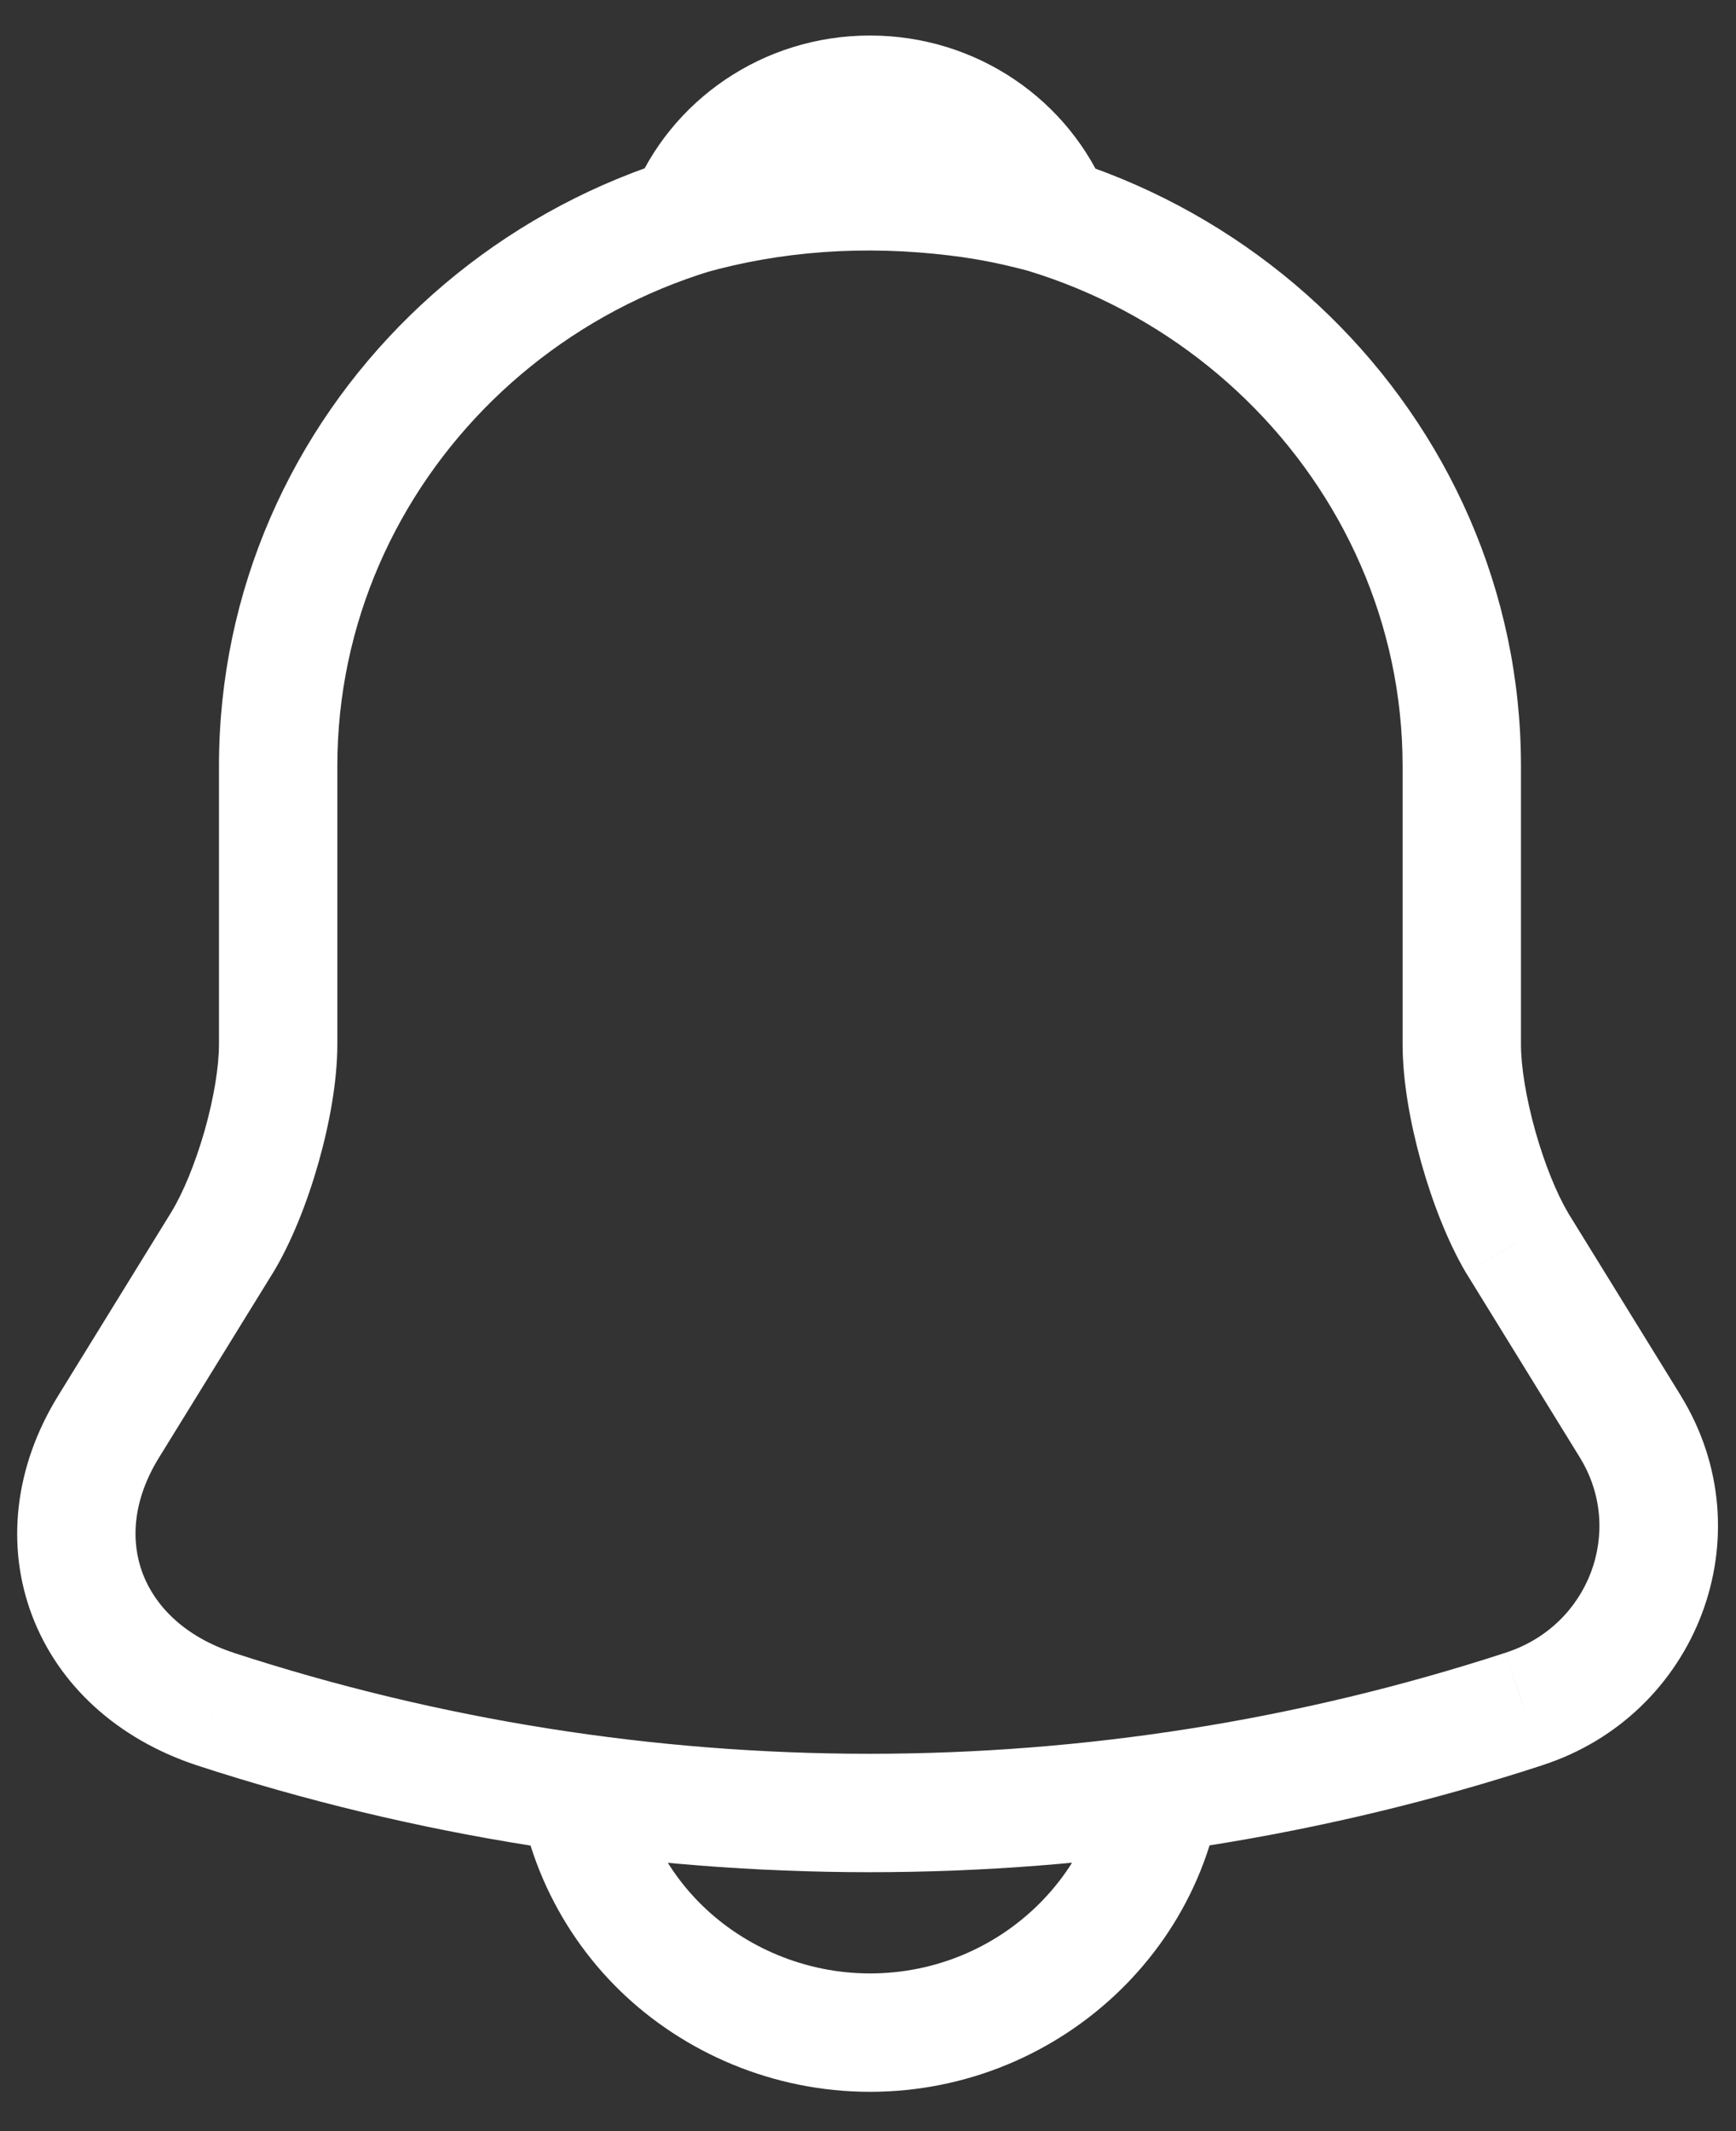 
<svg width="22" height="27" viewBox="0 0 22 27" fill="none" xmlns="http://www.w3.org/2000/svg">
<rect x="0" y="0" width="22" height="27" fill="#333333" stroke="none"/>
<path d="M2.812 15.746L3.451 16.139L3.453 16.137L2.812 15.746ZM1.375 18.076L0.737 17.683L0.737 17.683L1.375 18.076ZM2.725 21.652L2.49 22.364L2.492 22.365L2.725 21.652ZM19.312 21.652L19.082 20.938L19.08 20.939L19.312 21.652ZM20.663 18.076L21.301 17.684L21.301 17.683L20.663 18.076ZM19.225 15.746L18.579 16.127L18.583 16.133L18.587 16.139L19.225 15.746ZM13.338 2.738L13.133 3.46C13.408 3.538 13.704 3.452 13.895 3.24C14.086 3.027 14.14 2.724 14.034 2.459L13.338 2.738ZM12.137 2.494L12.047 3.238L12.049 3.239L12.137 2.494ZM8.712 2.738L8.016 2.459C7.91 2.724 7.964 3.027 8.155 3.24C8.346 3.452 8.642 3.538 8.917 3.459L8.712 2.738ZM11.025 1.634C6.49 1.634 2.775 5.235 2.775 9.706H4.275C4.275 6.098 7.285 3.134 11.025 3.134V1.634ZM2.775 9.706V13.232H4.275V9.706H2.775ZM2.775 13.232C2.775 13.512 2.711 13.909 2.593 14.325C2.474 14.741 2.319 15.114 2.172 15.355L3.453 16.137C3.693 15.743 3.894 15.232 4.035 14.735C4.176 14.239 4.275 13.697 4.275 13.232H2.775ZM2.174 15.352L0.737 17.683L2.013 18.47L3.451 16.139L2.174 15.352ZM0.737 17.683C0.183 18.581 0.071 19.583 0.407 20.469C0.742 21.352 1.489 22.033 2.49 22.364L2.96 20.939C2.336 20.733 1.965 20.347 1.809 19.937C1.654 19.529 1.679 19.012 2.013 18.47L0.737 17.683ZM2.492 22.365C8.031 24.171 14.006 24.171 19.545 22.365L19.08 20.939C13.844 22.646 8.194 22.646 2.958 20.939L2.492 22.365ZM19.543 22.365C21.506 21.732 22.388 19.451 21.301 17.684L20.023 18.469C20.587 19.386 20.144 20.595 19.082 20.938L19.543 22.365ZM21.301 17.683L19.863 15.352L18.587 16.139L20.024 18.47L21.301 17.683ZM19.871 15.364C19.727 15.12 19.573 14.744 19.456 14.327C19.339 13.909 19.275 13.512 19.275 13.232H17.775C17.775 13.697 17.873 14.238 18.012 14.733C18.151 15.228 18.348 15.736 18.579 16.127L19.871 15.364ZM19.275 13.232V9.706H17.775V13.232H19.275ZM19.275 9.706C19.275 5.248 15.547 1.634 11.025 1.634V3.134C14.753 3.134 17.775 6.11 17.775 9.706H19.275ZM13.542 2.016C13.123 1.897 12.683 1.803 12.226 1.749L12.049 3.239C12.417 3.282 12.777 3.359 13.133 3.46L13.542 2.016ZM12.228 1.749C10.935 1.592 9.684 1.683 8.508 2.016L8.917 3.459C9.891 3.183 10.94 3.103 12.047 3.238L12.228 1.749ZM9.409 3.017C9.657 2.399 10.281 1.95 11.025 1.95V0.45C9.669 0.45 8.493 1.271 8.016 2.459L9.409 3.017ZM11.025 1.95C11.769 1.95 12.393 2.399 12.642 3.017L14.034 2.459C13.557 1.271 12.381 0.45 11.025 0.45V1.95ZM14.025 22.091C14.025 23.673 12.69 25.002 11.025 25.002V26.502C13.485 26.502 15.525 24.535 15.525 22.091H14.025ZM11.025 25.002C10.202 25.002 9.438 24.667 8.899 24.141L7.851 25.215C8.662 26.006 9.798 26.502 11.025 26.502V25.002ZM8.899 24.141C8.36 23.615 8.025 22.878 8.025 22.091H6.525C6.525 23.305 7.04 24.423 7.851 25.215L8.899 24.141Z" fill="white"/>
</svg>
